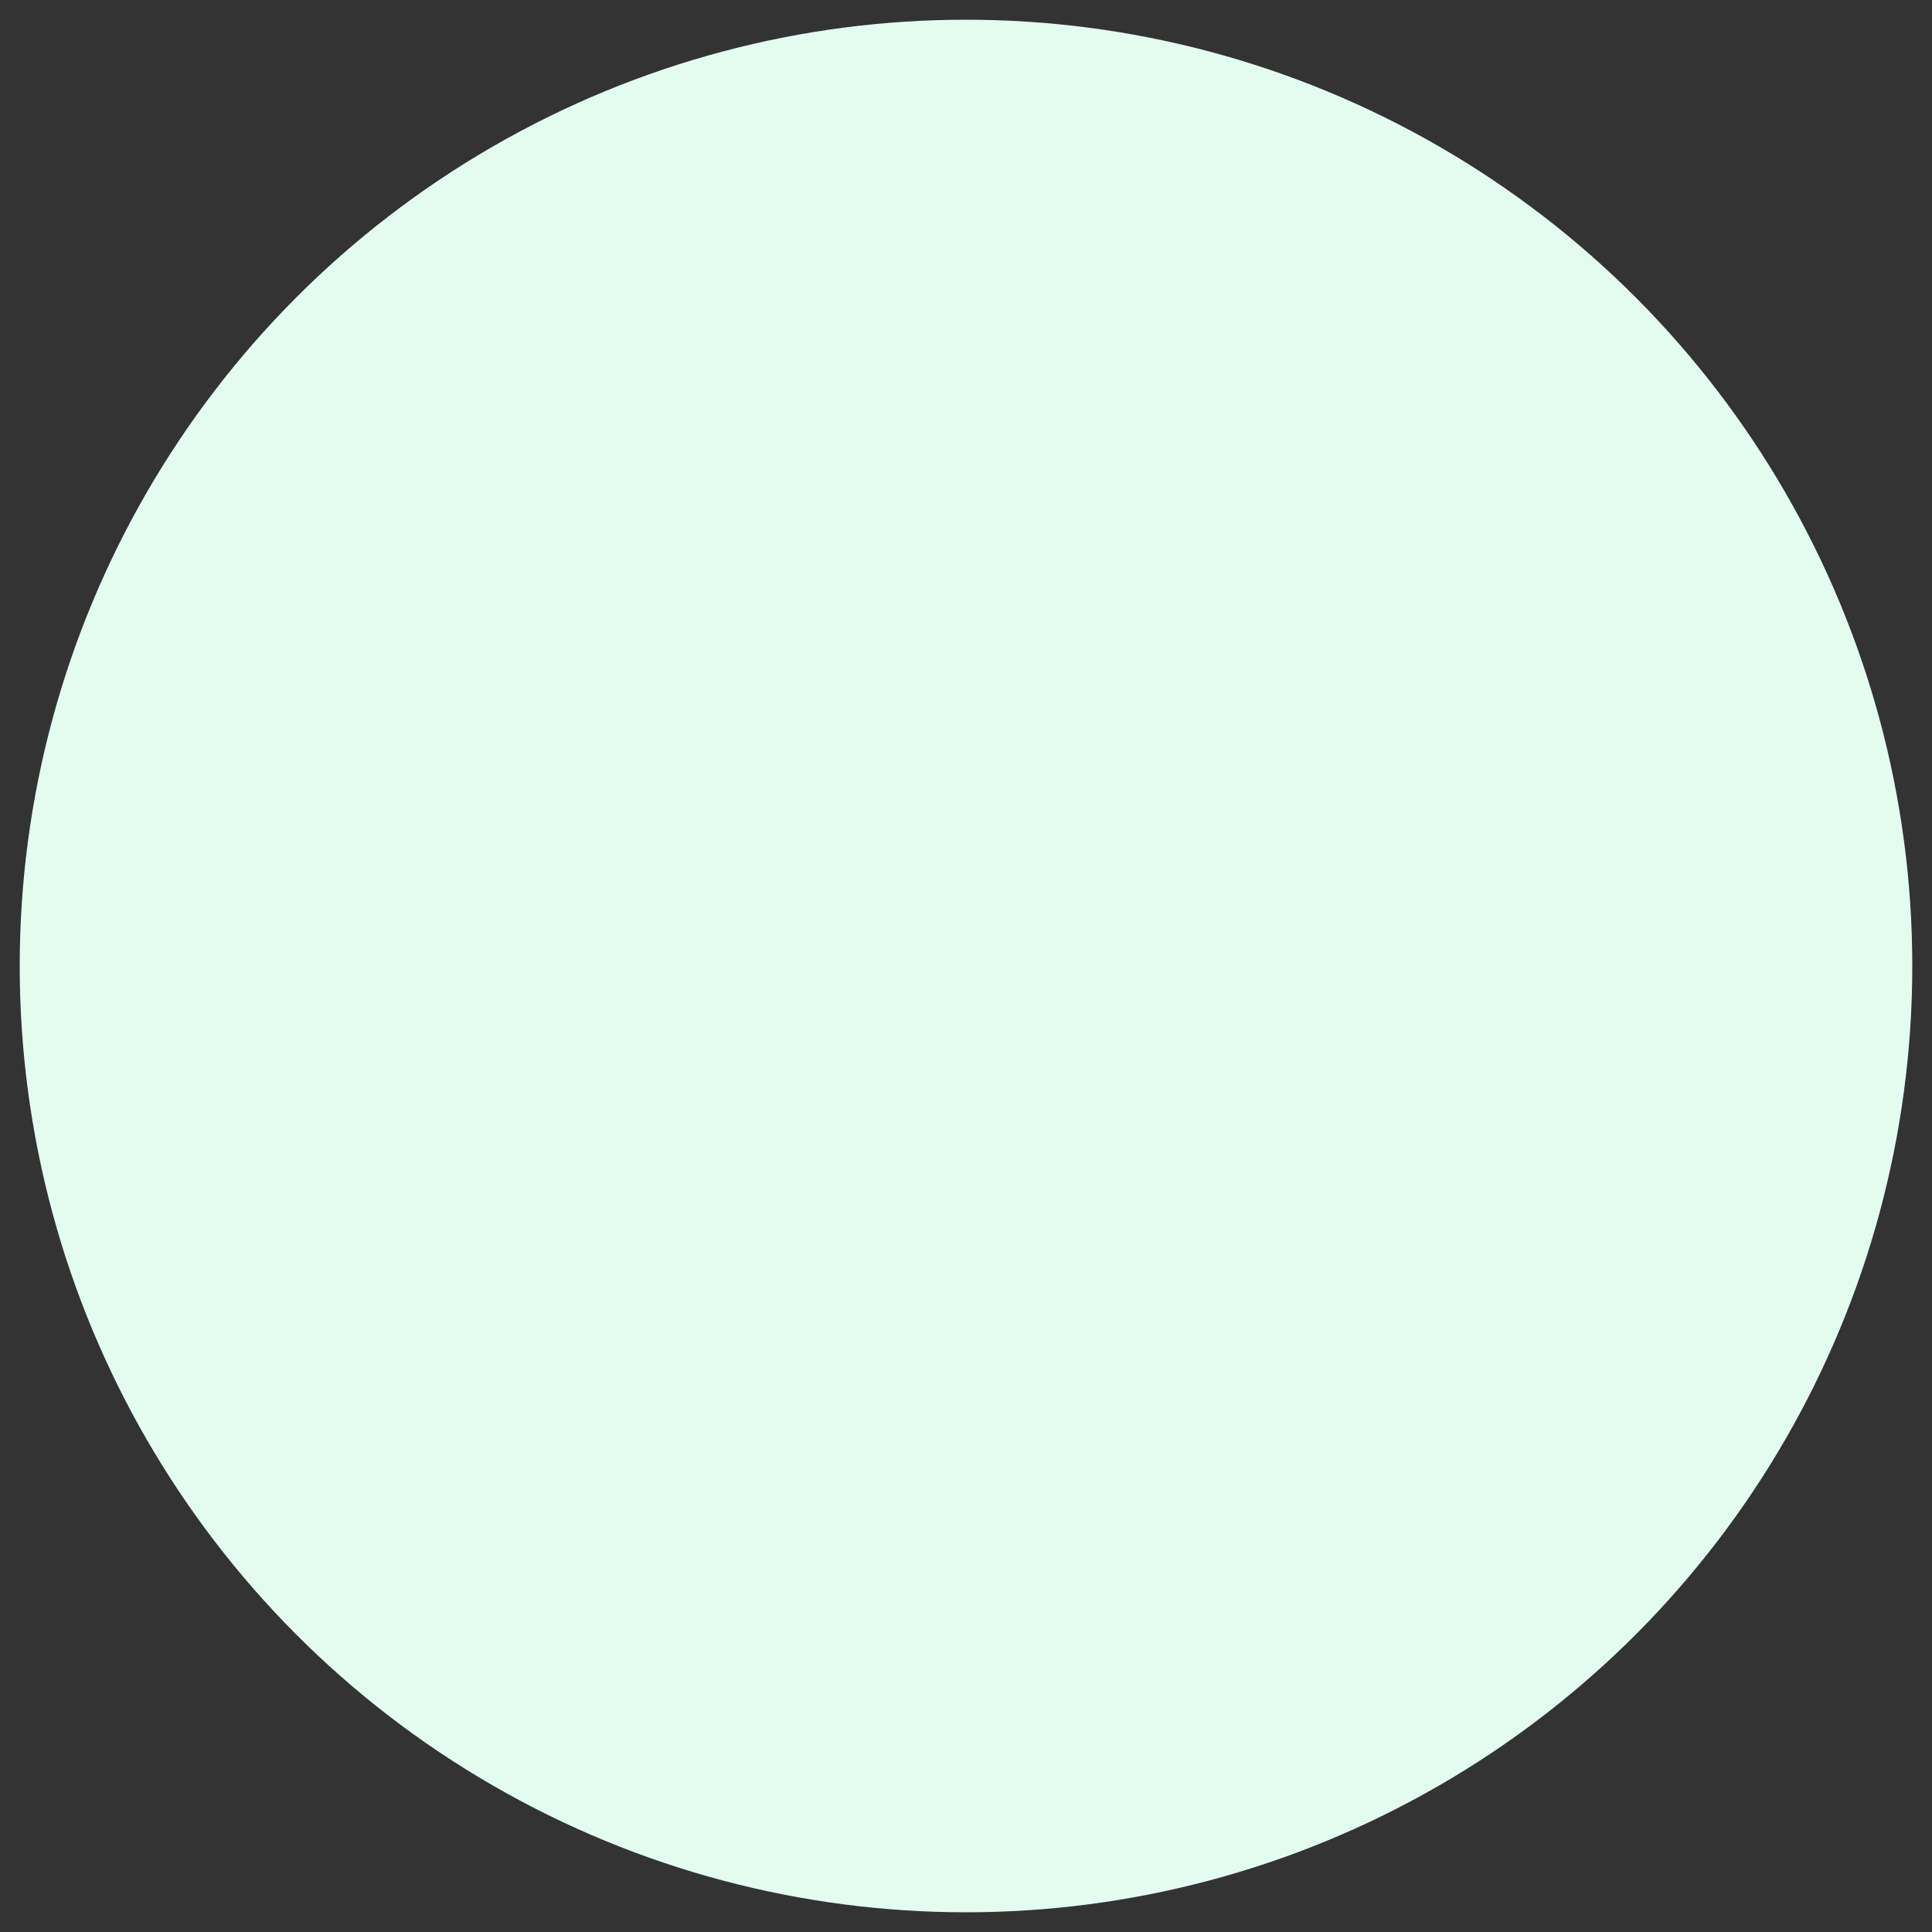 <svg width="49" height="49" viewBox="0 0 49 49" fill="none" xmlns="http://www.w3.org/2000/svg">
<rect x="0" y="0" width="49" height="49" fill="#333333" stroke="none"/>
<circle id="Ellipse 24" cx="24.5" cy="24.5" r="24" fill="#E3FCF2"/>
</svg>
